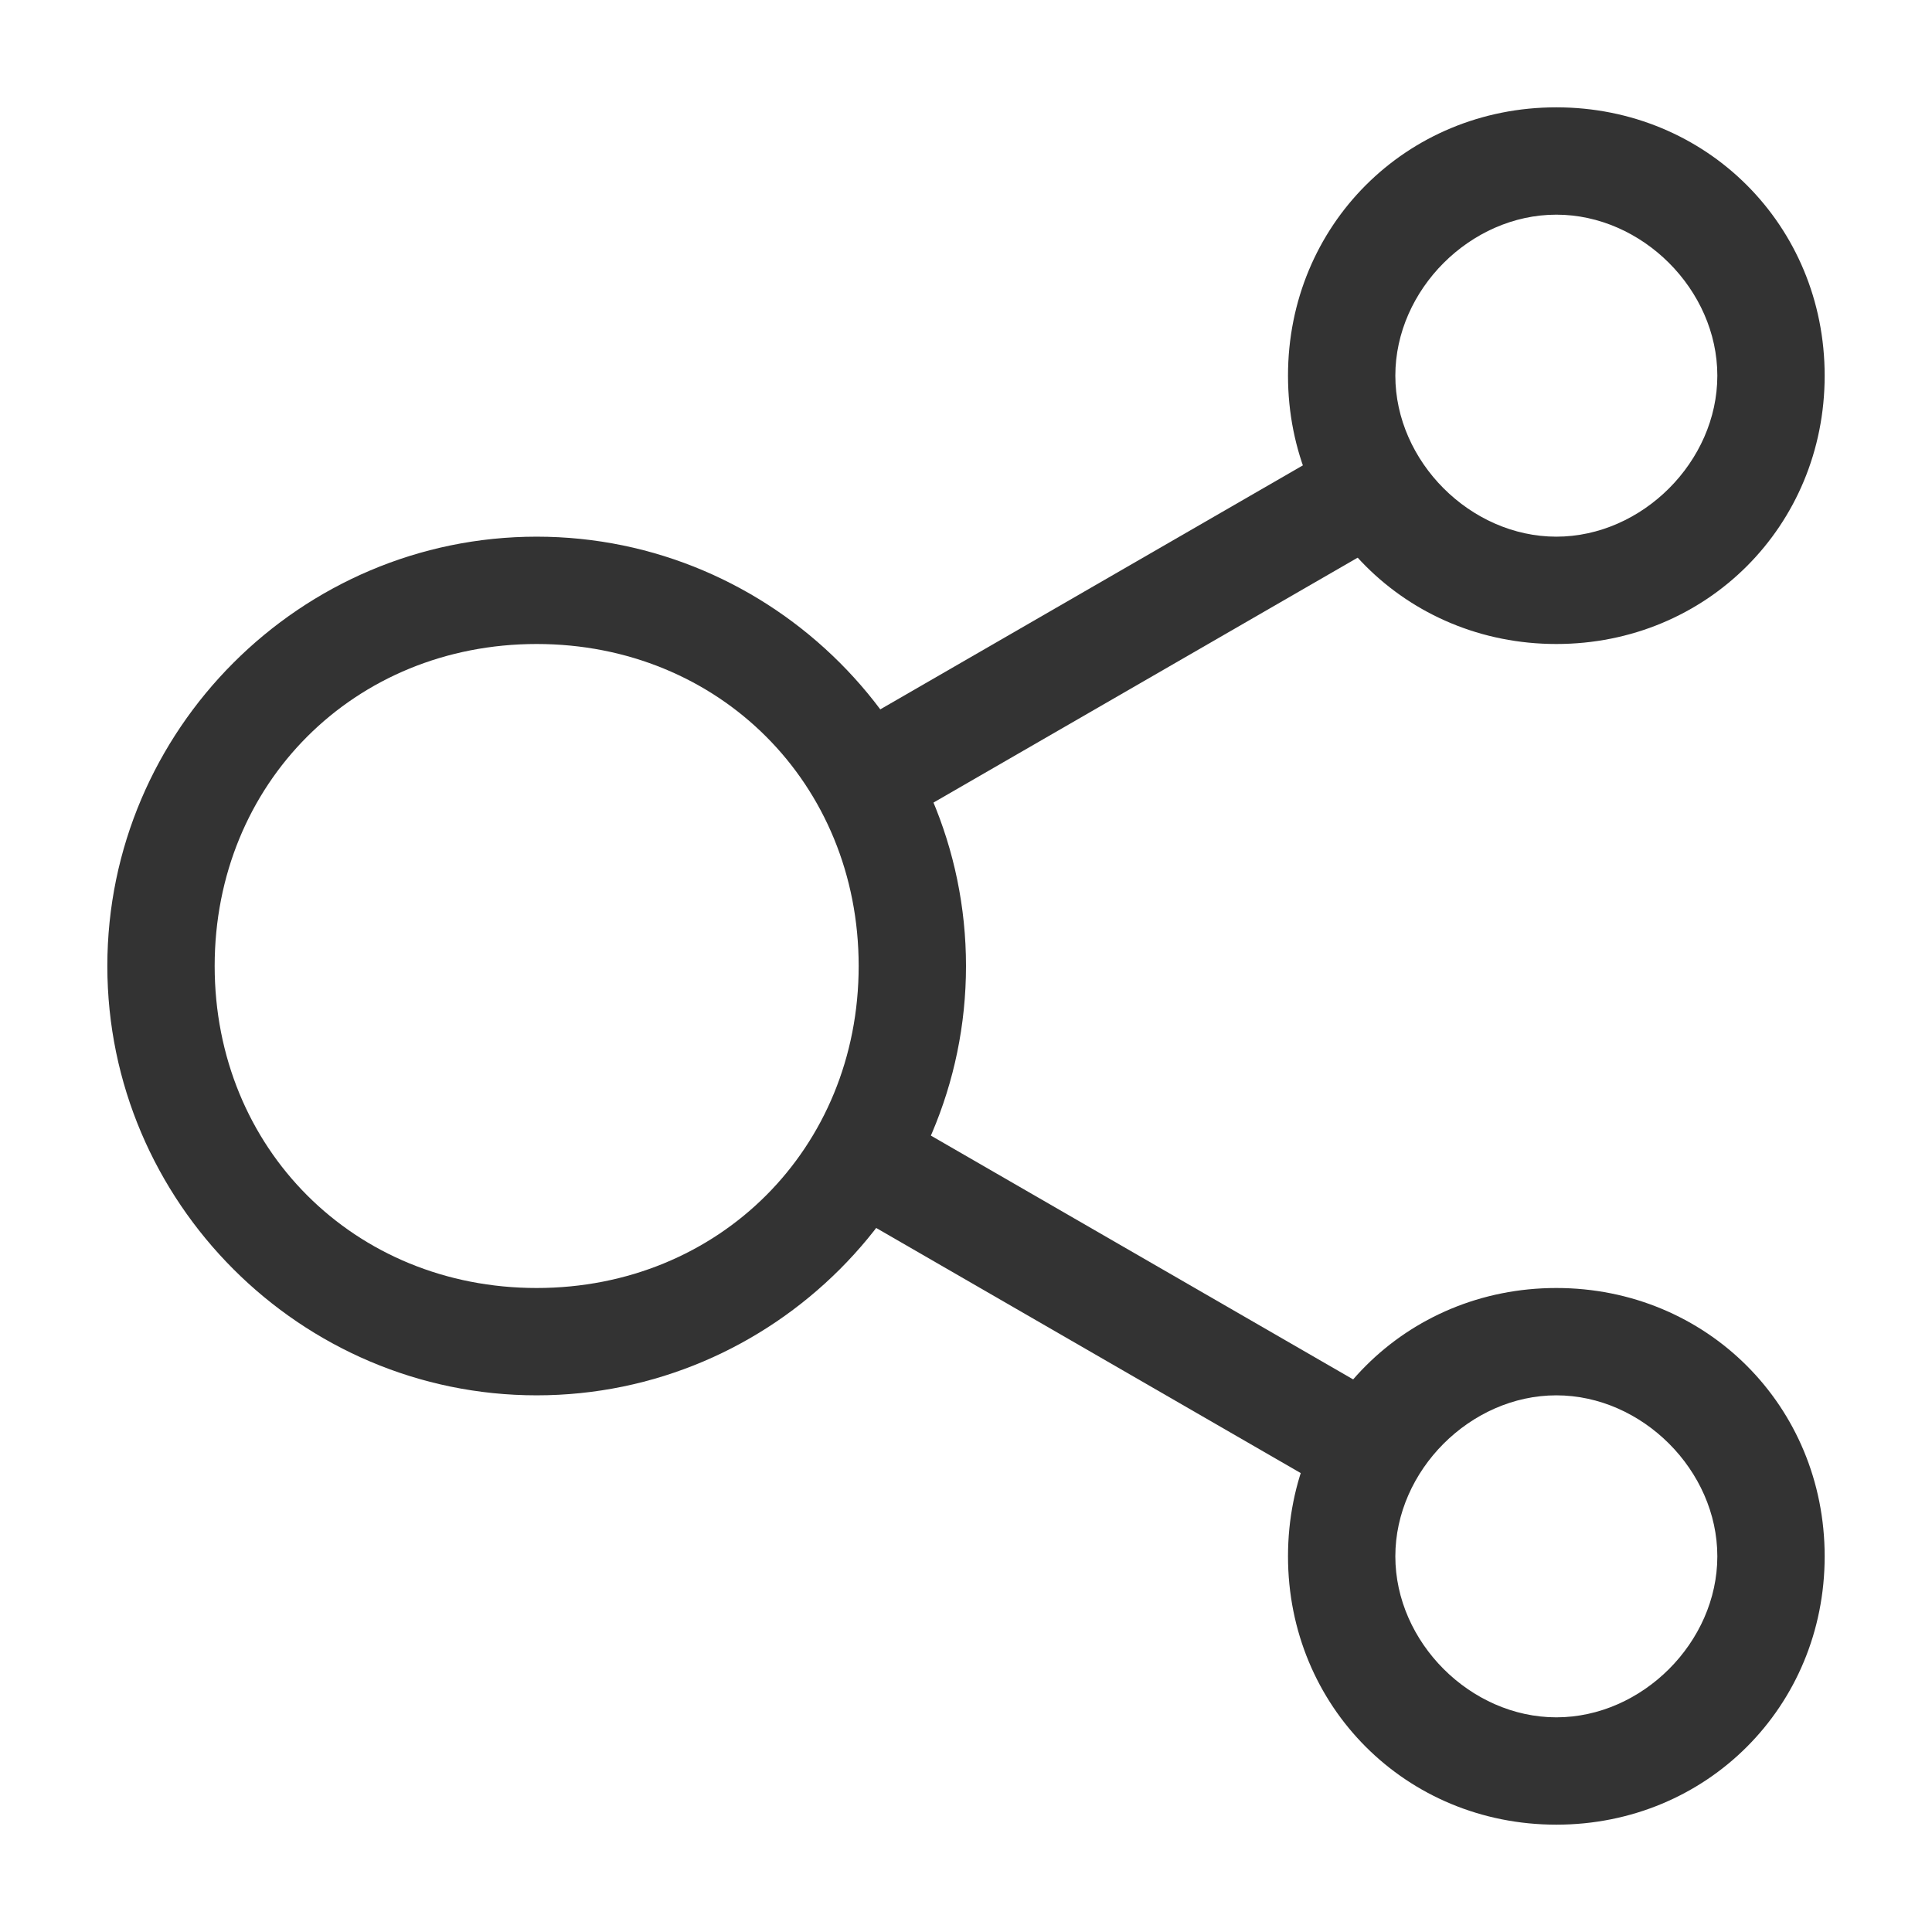 <?xml version="1.0" standalone="no"?><!DOCTYPE svg PUBLIC "-//W3C//DTD SVG 1.1//EN" "http://www.w3.org/Graphics/SVG/1.1/DTD/svg11.dtd"><svg t="1522812969338" class="icon" style="" viewBox="0 0 1024 1024" version="1.1" xmlns="http://www.w3.org/2000/svg" p-id="1501" xmlns:xlink="http://www.w3.org/1999/xlink" width="200" height="200"><defs><style type="text/css"></style></defs><path d="M284.444 284.444C159.289 284.444 56.889 386.844 56.889 512s102.4 227.556 227.556 227.556 227.556-102.4 227.556-227.556-102.4-227.556-227.556-227.556m0 398.222c-96.711 0-170.667-73.956-170.667-170.667s73.956-170.667 170.667-170.667 170.667 73.956 170.667 170.667-73.956 170.667-170.667 170.667M824.889 56.889C745.244 56.889 682.667 119.467 682.667 199.111S745.244 341.333 824.889 341.333 967.111 278.756 967.111 199.111 904.533 56.889 824.889 56.889m0 227.556c-45.511 0-85.333-39.822-85.333-85.333S779.378 113.778 824.889 113.778s85.333 39.822 85.333 85.333S870.4 284.444 824.889 284.444M824.889 682.667c-79.644 0-142.222 62.578-142.222 142.222s62.578 142.222 142.222 142.222 142.222-62.578 142.222-142.222-62.578-142.222-142.222-142.222m0 227.556c-45.511 0-85.333-39.822-85.333-85.333s39.822-85.333 85.333-85.333 85.333 39.822 85.333 85.333-39.822 85.333-85.333 85.333" fill="#333333" p-id="1502"></path><path d="M452.38 578.219l295.595 170.667-28.444 49.266-295.595-170.667zM749.511 278.3l-295.595 170.667-28.444-49.266 295.595-170.667z" fill="#333333" p-id="1503"></path></svg>